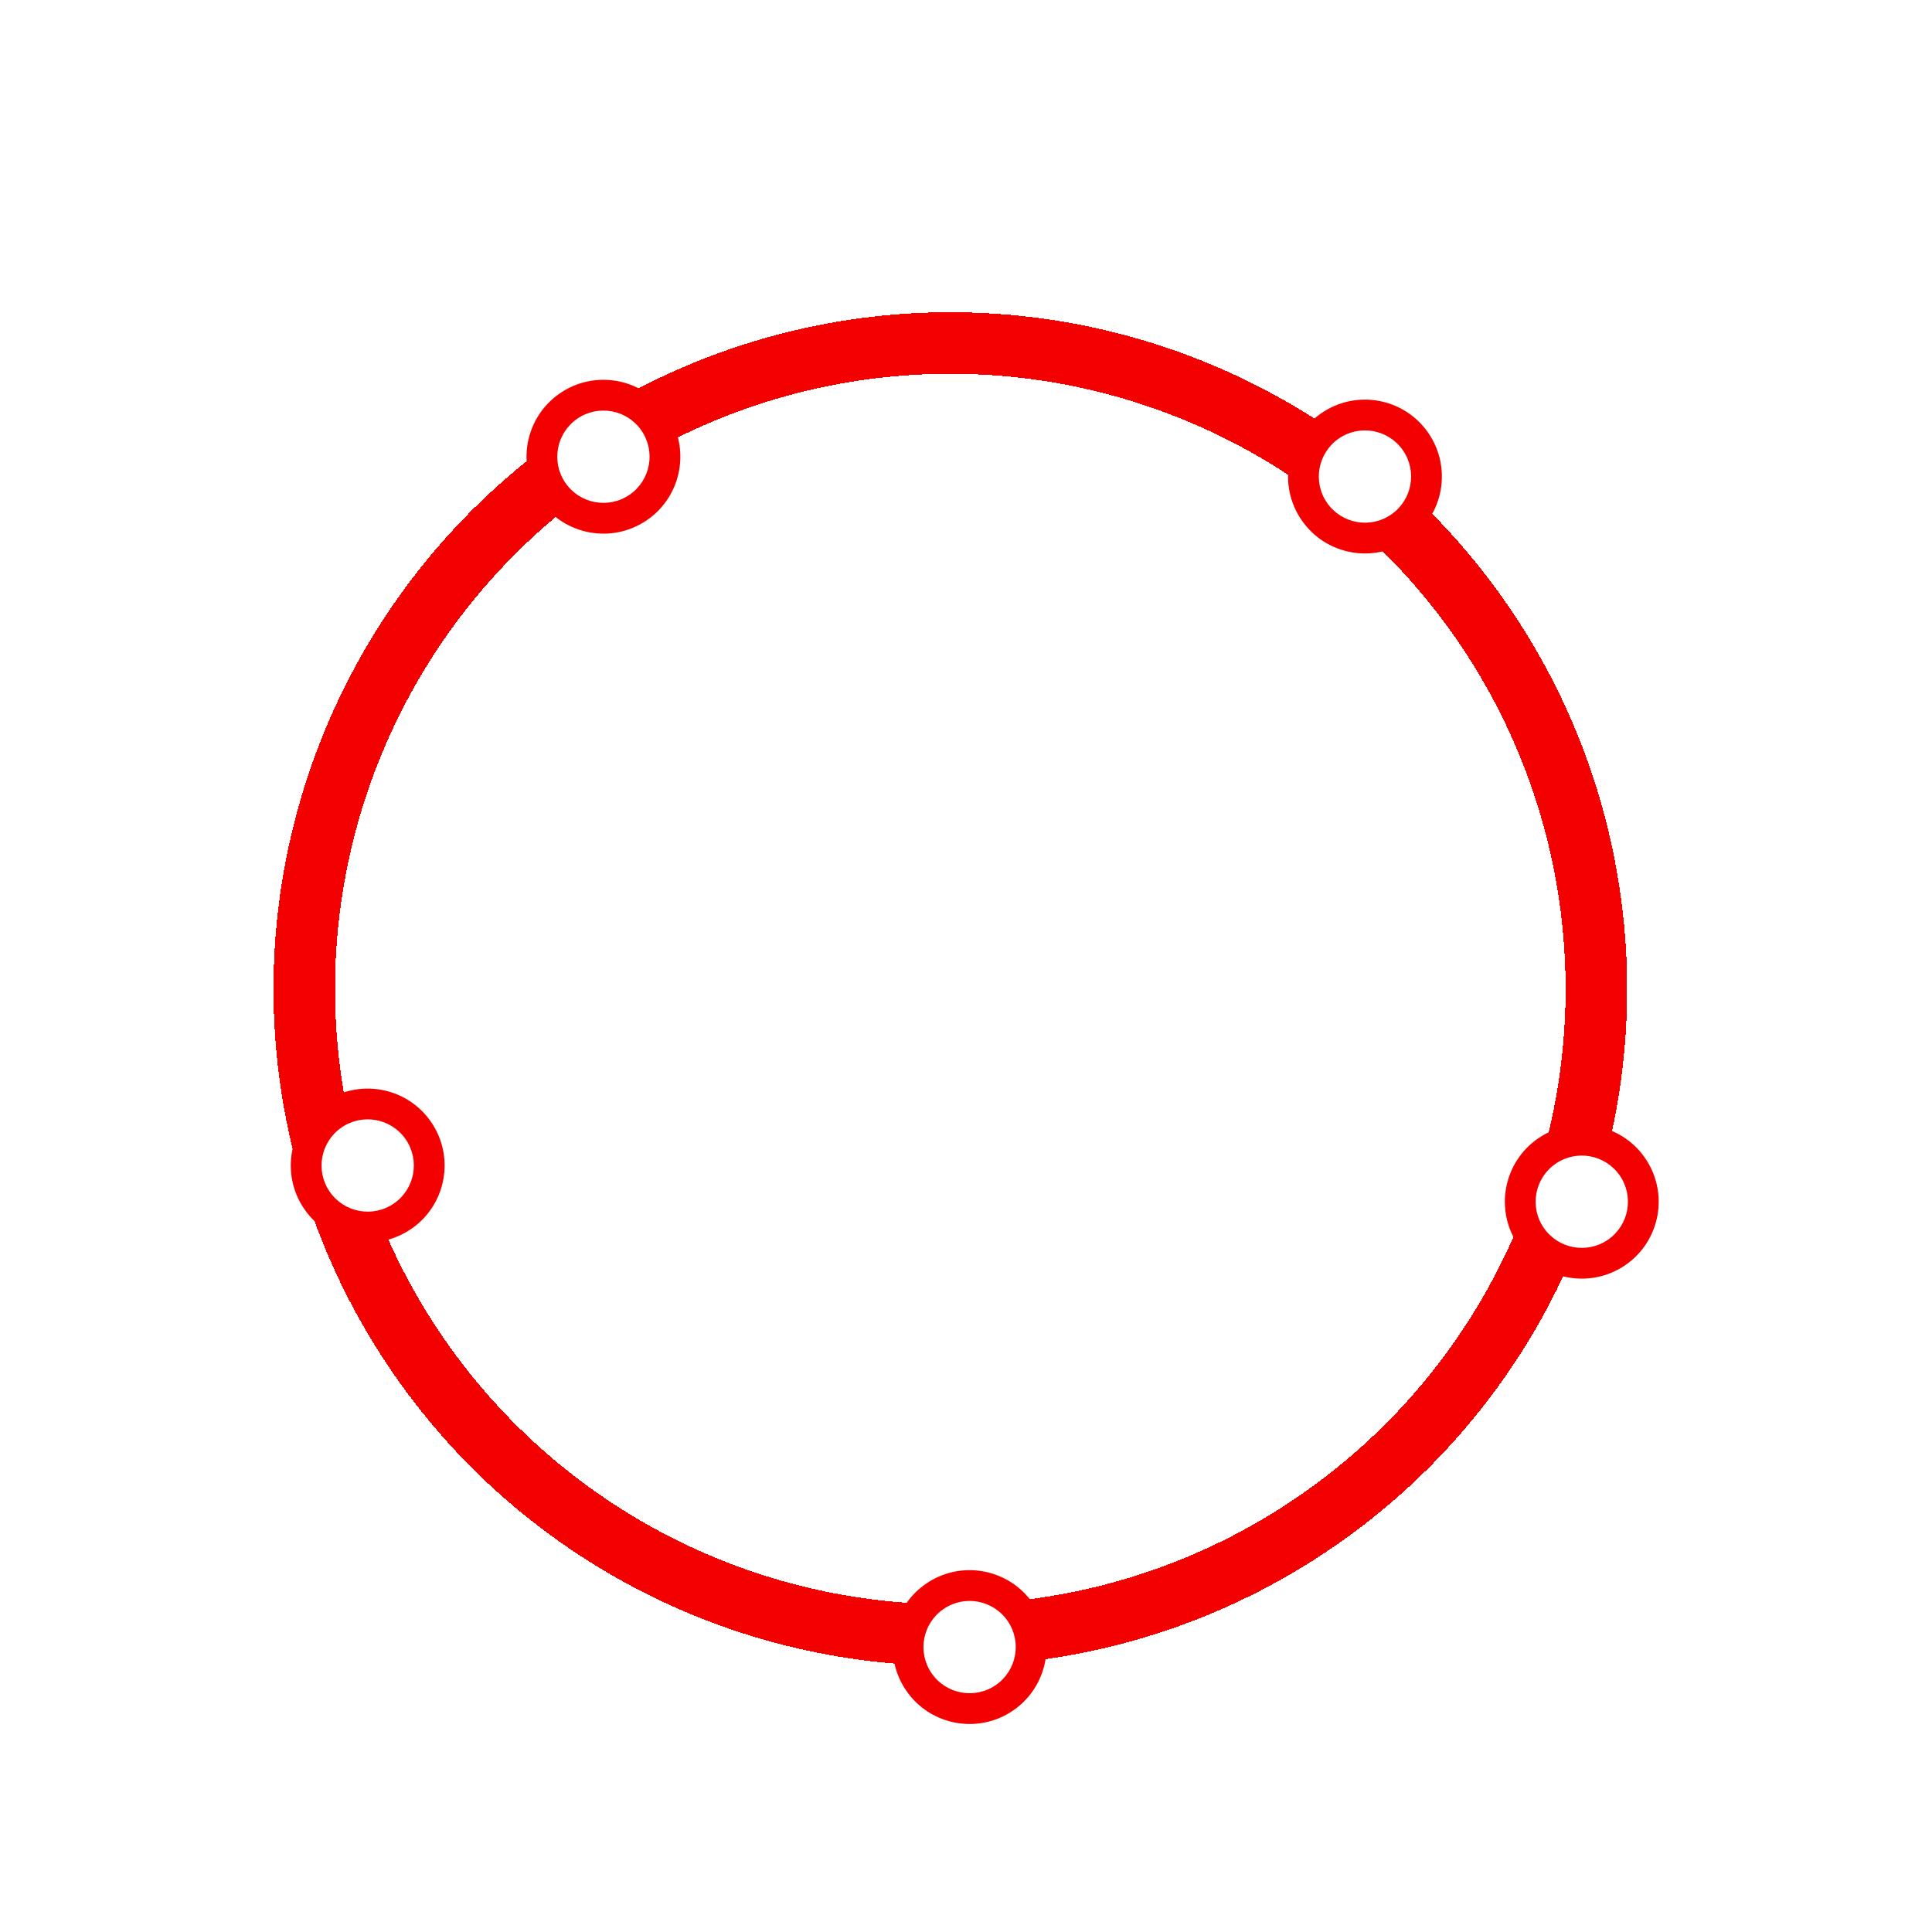 <svg width="314" height="314" viewBox="0 0 314 314" fill="none" xmlns="http://www.w3.org/2000/svg">
<g filter="url(#filter0_ddi_480_280)">
<circle cx="158.451" cy="160.746" r="105" transform="rotate(-34.639 158.451 160.746)" stroke="#F30000" stroke-width="10" shape-rendering="crispEdges"/>
</g>
<g filter="url(#filter1_d_480_280)">
<circle cx="98.073" cy="74.229" r="12.5" transform="rotate(-34.639 98.073 74.229)" fill="#F30000"/>
<circle cx="98.073" cy="74.229" r="7.5" transform="rotate(-34.639 98.073 74.229)" fill="white"/>
</g>
<g filter="url(#filter2_d_480_280)">
<circle cx="221.842" cy="77.451" r="12.5" transform="rotate(-34.639 221.842 77.451)" fill="#F30000"/>
<circle cx="221.842" cy="77.451" r="7.5" transform="rotate(-34.639 221.842 77.451)" fill="white"/>
</g>
<g filter="url(#filter3_d_480_280)">
<circle cx="257.08" cy="195.312" r="12.5" transform="rotate(-34.639 257.08 195.312)" fill="#F30000"/>
<circle cx="257.08" cy="195.312" r="7.5" transform="rotate(-34.639 257.08 195.312)" fill="white"/>
</g>
<g filter="url(#filter4_d_480_280)">
<circle cx="157.587" cy="267.693" r="12.5" transform="rotate(-34.639 157.587 267.693)" fill="#F30000"/>
<circle cx="157.587" cy="267.693" r="7.5" transform="rotate(-34.639 157.587 267.693)" fill="white"/>
</g>
<g filter="url(#filter5_d_480_280)">
<circle cx="59.76" cy="189.425" r="12.5" transform="rotate(-34.639 59.76 189.425)" fill="#F30000"/>
<circle cx="59.76" cy="189.424" r="7.5" transform="rotate(-34.639 59.76 189.424)" fill="white"/>
</g>
<defs>
<filter id="filter0_ddi_480_280" x="27.44" y="31.736" width="259.02" height="259.02" filterUnits="userSpaceOnUse" color-interpolation-filters="sRGB">
<feFlood flood-opacity="0" result="BackgroundImageFix"/>
<feColorMatrix in="SourceAlpha" type="matrix" values="0 0 0 0 0 0 0 0 0 0 0 0 0 0 0 0 0 0 127 0" result="hardAlpha"/>
<feOffset dx="6" dy="8"/>
<feGaussianBlur stdDeviation="6"/>
<feComposite in2="hardAlpha" operator="out"/>
<feColorMatrix type="matrix" values="0 0 0 0 0.546 0 0 0 0 0.546 0 0 0 0 0.546 0 0 0 0.25 0"/>
<feBlend mode="normal" in2="BackgroundImageFix" result="effect1_dropShadow_480_280"/>
<feColorMatrix in="SourceAlpha" type="matrix" values="0 0 0 0 0 0 0 0 0 0 0 0 0 0 0 0 0 0 127 0" result="hardAlpha"/>
<feOffset dx="-10" dy="-8"/>
<feGaussianBlur stdDeviation="5.5"/>
<feComposite in2="hardAlpha" operator="out"/>
<feColorMatrix type="matrix" values="0 0 0 0 1 0 0 0 0 1 0 0 0 0 1 0 0 0 1 0"/>
<feBlend mode="normal" in2="effect1_dropShadow_480_280" result="effect2_dropShadow_480_280"/>
<feBlend mode="normal" in="SourceGraphic" in2="effect2_dropShadow_480_280" result="shape"/>
<feColorMatrix in="SourceAlpha" type="matrix" values="0 0 0 0 0 0 0 0 0 0 0 0 0 0 0 0 0 0 127 0" result="hardAlpha"/>
<feOffset/>
<feGaussianBlur stdDeviation="2.5"/>
<feComposite in2="hardAlpha" operator="arithmetic" k2="-1" k3="1"/>
<feColorMatrix type="matrix" values="0 0 0 0 0 0 0 0 0 0 0 0 0 0 0 0 0 0 0.5 0"/>
<feBlend mode="normal" in2="shape" result="effect3_innerShadow_480_280"/>
</filter>
<filter id="filter1_d_480_280" x="82.572" y="58.728" width="31.002" height="31.002" filterUnits="userSpaceOnUse" color-interpolation-filters="sRGB">
<feFlood flood-opacity="0" result="BackgroundImageFix"/>
<feColorMatrix in="SourceAlpha" type="matrix" values="0 0 0 0 0 0 0 0 0 0 0 0 0 0 0 0 0 0 127 0" result="hardAlpha"/>
<feOffset/>
<feGaussianBlur stdDeviation="1.5"/>
<feComposite in2="hardAlpha" operator="out"/>
<feColorMatrix type="matrix" values="0 0 0 0 0 0 0 0 0 0 0 0 0 0 0 0 0 0 0.25 0"/>
<feBlend mode="normal" in2="BackgroundImageFix" result="effect1_dropShadow_480_280"/>
<feBlend mode="normal" in="SourceGraphic" in2="effect1_dropShadow_480_280" result="shape"/>
</filter>
<filter id="filter2_d_480_280" x="206.34" y="61.95" width="31.002" height="31.002" filterUnits="userSpaceOnUse" color-interpolation-filters="sRGB">
<feFlood flood-opacity="0" result="BackgroundImageFix"/>
<feColorMatrix in="SourceAlpha" type="matrix" values="0 0 0 0 0 0 0 0 0 0 0 0 0 0 0 0 0 0 127 0" result="hardAlpha"/>
<feOffset/>
<feGaussianBlur stdDeviation="1.5"/>
<feComposite in2="hardAlpha" operator="out"/>
<feColorMatrix type="matrix" values="0 0 0 0 0 0 0 0 0 0 0 0 0 0 0 0 0 0 0.25 0"/>
<feBlend mode="normal" in2="BackgroundImageFix" result="effect1_dropShadow_480_280"/>
<feBlend mode="normal" in="SourceGraphic" in2="effect1_dropShadow_480_280" result="shape"/>
</filter>
<filter id="filter3_d_480_280" x="241.579" y="179.811" width="31.002" height="31.002" filterUnits="userSpaceOnUse" color-interpolation-filters="sRGB">
<feFlood flood-opacity="0" result="BackgroundImageFix"/>
<feColorMatrix in="SourceAlpha" type="matrix" values="0 0 0 0 0 0 0 0 0 0 0 0 0 0 0 0 0 0 127 0" result="hardAlpha"/>
<feOffset/>
<feGaussianBlur stdDeviation="1.5"/>
<feComposite in2="hardAlpha" operator="out"/>
<feColorMatrix type="matrix" values="0 0 0 0 0 0 0 0 0 0 0 0 0 0 0 0 0 0 0.25 0"/>
<feBlend mode="normal" in2="BackgroundImageFix" result="effect1_dropShadow_480_280"/>
<feBlend mode="normal" in="SourceGraphic" in2="effect1_dropShadow_480_280" result="shape"/>
</filter>
<filter id="filter4_d_480_280" x="142.085" y="252.192" width="31.002" height="31.002" filterUnits="userSpaceOnUse" color-interpolation-filters="sRGB">
<feFlood flood-opacity="0" result="BackgroundImageFix"/>
<feColorMatrix in="SourceAlpha" type="matrix" values="0 0 0 0 0 0 0 0 0 0 0 0 0 0 0 0 0 0 127 0" result="hardAlpha"/>
<feOffset/>
<feGaussianBlur stdDeviation="1.5"/>
<feComposite in2="hardAlpha" operator="out"/>
<feColorMatrix type="matrix" values="0 0 0 0 0 0 0 0 0 0 0 0 0 0 0 0 0 0 0.25 0"/>
<feBlend mode="normal" in2="BackgroundImageFix" result="effect1_dropShadow_480_280"/>
<feBlend mode="normal" in="SourceGraphic" in2="effect1_dropShadow_480_280" result="shape"/>
</filter>
<filter id="filter5_d_480_280" x="44.258" y="173.923" width="31.002" height="31.002" filterUnits="userSpaceOnUse" color-interpolation-filters="sRGB">
<feFlood flood-opacity="0" result="BackgroundImageFix"/>
<feColorMatrix in="SourceAlpha" type="matrix" values="0 0 0 0 0 0 0 0 0 0 0 0 0 0 0 0 0 0 127 0" result="hardAlpha"/>
<feOffset/>
<feGaussianBlur stdDeviation="1.5"/>
<feComposite in2="hardAlpha" operator="out"/>
<feColorMatrix type="matrix" values="0 0 0 0 0 0 0 0 0 0 0 0 0 0 0 0 0 0 0.25 0"/>
<feBlend mode="normal" in2="BackgroundImageFix" result="effect1_dropShadow_480_280"/>
<feBlend mode="normal" in="SourceGraphic" in2="effect1_dropShadow_480_280" result="shape"/>
</filter>
</defs>
</svg>
